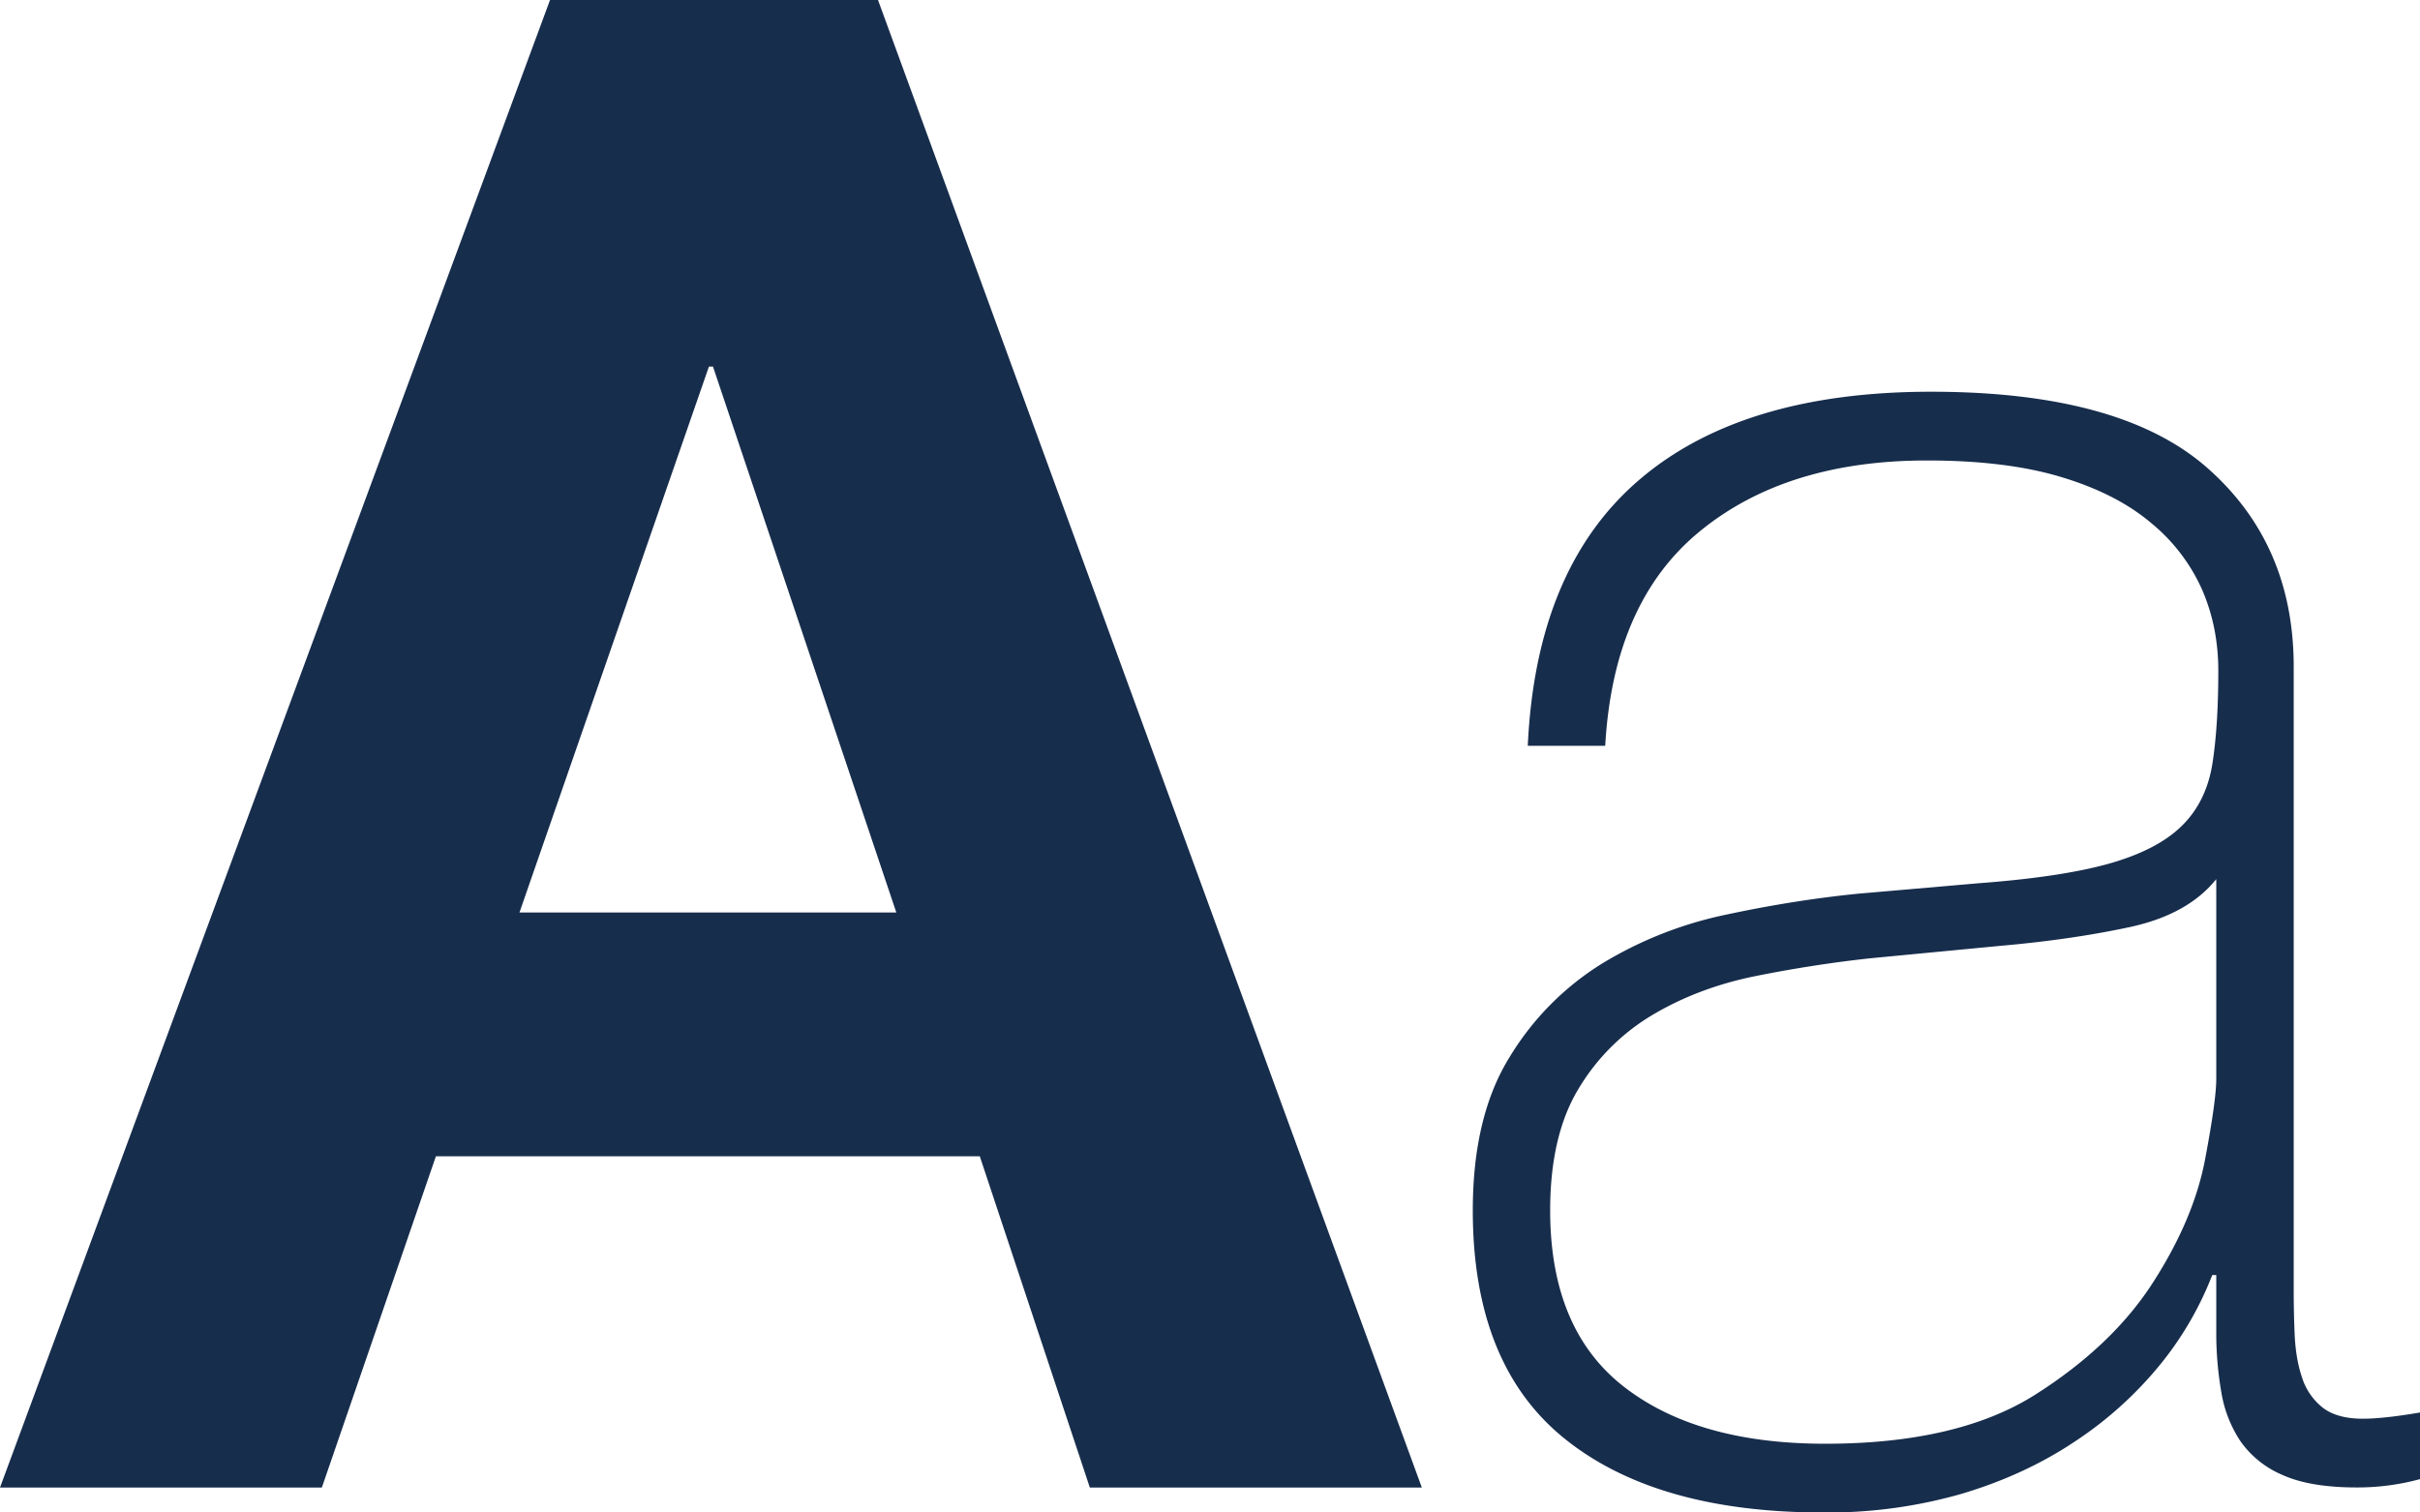 <svg xmlns="http://www.w3.org/2000/svg" width="32" height="20" viewBox="0 0 32 20">
    <path fill="#172D4C" fill-rule="evenodd" d="M6.869 12.066l2.505-7.218h.054l2.424 7.218H6.869zM7.273 0L0 19.67h4.256l1.508-4.38h7.192l1.455 4.38h4.39L11.61 0H7.273zm22.033 16.86h-.053a4.389 4.389 0 0 1-.7 1.198 5 5 0 0 1-1.119 1.005c-.44.294-.938.524-1.495.69a6.415 6.415 0 0 1-1.831.247c-1.473 0-2.613-.326-3.421-.978-.808-.652-1.212-1.657-1.212-3.016 0-.827.161-1.502.485-2.025a3.718 3.718 0 0 1 1.225-1.24 5.188 5.188 0 0 1 1.643-.647c.602-.129 1.181-.22 1.738-.276l1.589-.138c.736-.055 1.315-.142 1.737-.261.422-.12.741-.285.956-.496.216-.211.35-.482.405-.813.053-.33.08-.744.08-1.24 0-.385-.071-.743-.215-1.074a2.401 2.401 0 0 0-.674-.881c-.305-.258-.7-.46-1.185-.606-.485-.147-1.077-.22-1.778-.22-1.239 0-2.24.311-3.003.936-.763.624-1.18 1.57-1.252 2.837h-1.024c.072-1.56.561-2.732 1.468-3.512.907-.78 2.195-1.17 3.865-1.17 1.67 0 2.887.334 3.65 1.005.763.67 1.145 1.547 1.145 2.63v8.237c0 .202.004.404.013.606.01.202.04.386.095.551a.828.828 0 0 0 .27.4c.125.1.304.151.538.151.18 0 .43-.027.754-.082v.881a3.16 3.16 0 0 1-.835.11c-.413 0-.74-.055-.983-.165a1.3 1.3 0 0 1-.552-.44 1.652 1.652 0 0 1-.256-.648 4.57 4.57 0 0 1-.068-.813v-.743zm0-5.235c-.251.313-.633.524-1.144.634-.512.11-1.082.193-1.71.248l-1.725.165c-.503.055-1.005.133-1.508.234-.503.101-.956.271-1.36.51a2.814 2.814 0 0 0-.984.978c-.251.413-.377.95-.377 1.612 0 1.046.324 1.822.97 2.327.646.505 1.535.758 2.667.758 1.167 0 2.092-.216 2.774-.647.682-.432 1.203-.928 1.562-1.488.36-.56.588-1.102.687-1.625.099-.524.148-.877.148-1.061v-2.645z"/>
</svg>
